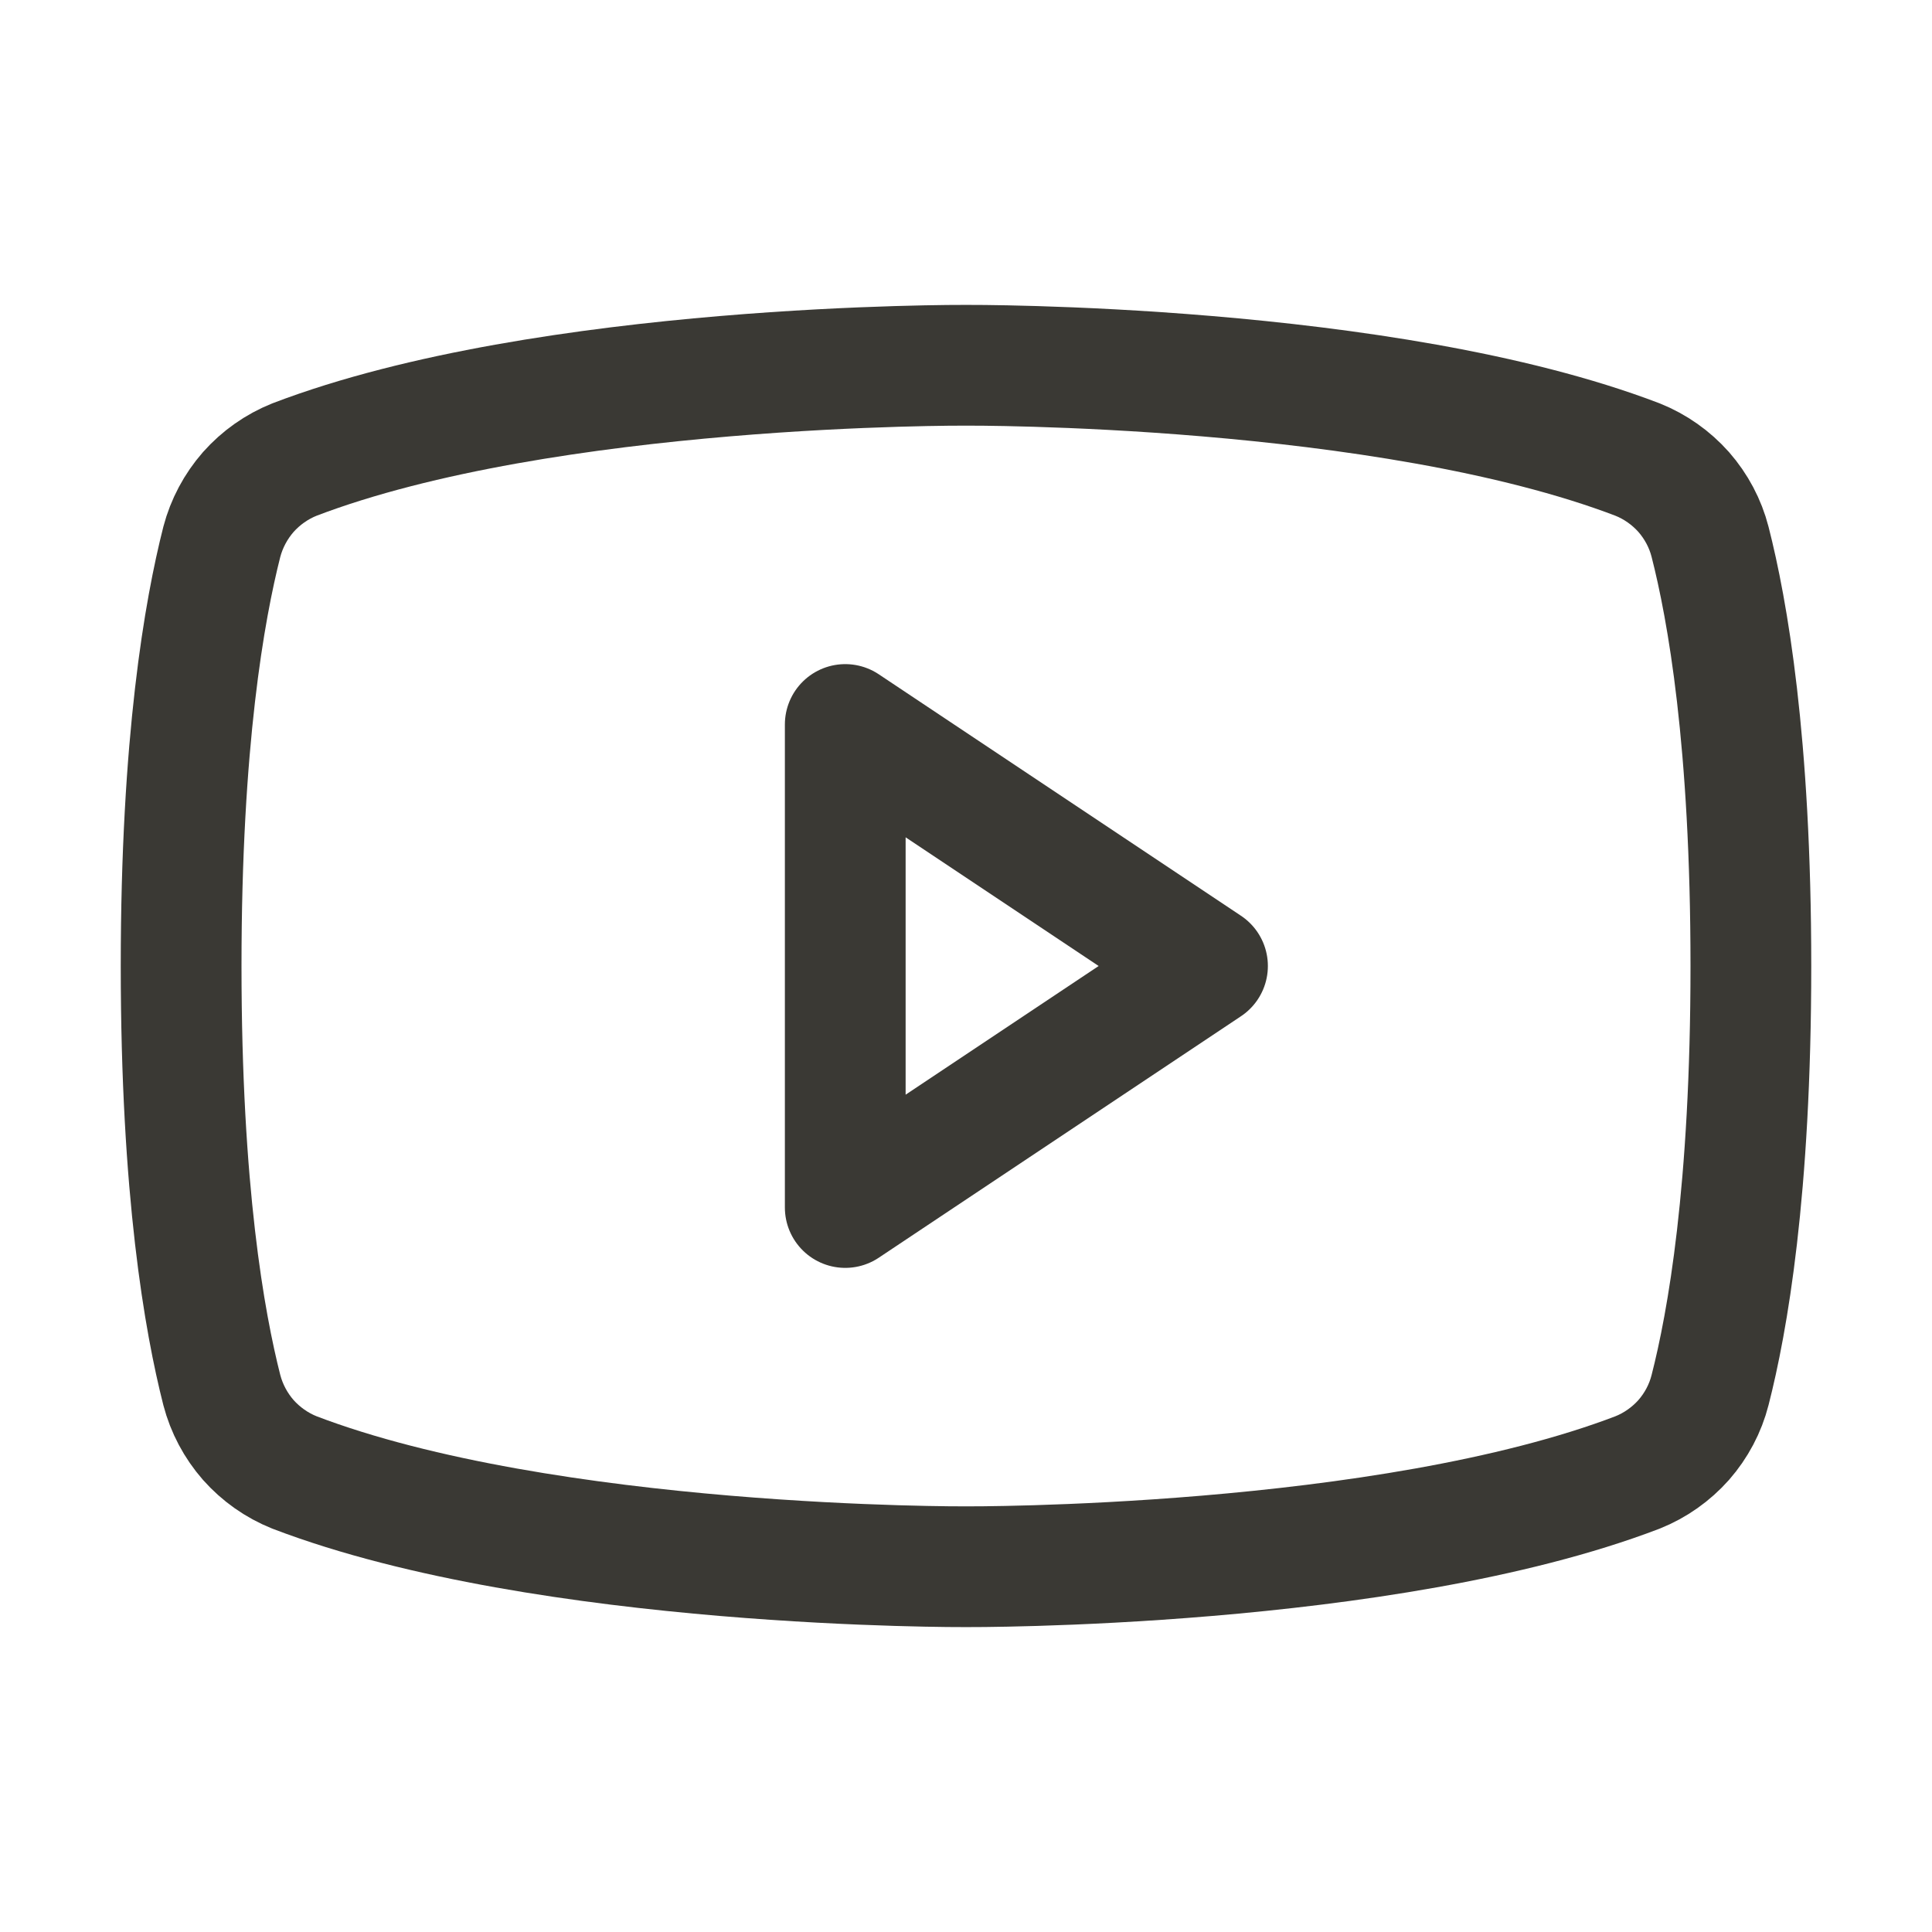 <svg width="16" height="16" viewBox="0 0 16 16" fill="none" xmlns="http://www.w3.org/2000/svg">
<path d="M10 8L7 6V10L10 8Z" stroke="#3A3934" stroke-linecap="round" stroke-linejoin="round"/>
<path d="M1.5 8C1.5 9.863 1.694 10.95 1.837 11.512C1.877 11.665 1.952 11.806 2.056 11.925C2.161 12.043 2.291 12.135 2.438 12.194C4.531 12.994 8 12.975 8 12.975C8 12.975 11.469 12.994 13.562 12.194C13.709 12.135 13.839 12.043 13.944 11.925C14.048 11.806 14.123 11.665 14.162 11.512C14.306 10.95 14.5 9.863 14.5 8C14.5 6.138 14.306 5.05 14.162 4.487C14.123 4.335 14.048 4.194 13.944 4.075C13.839 3.957 13.709 3.865 13.562 3.806C11.469 3.006 8 3.025 8 3.025C8 3.025 4.531 3.006 2.438 3.806C2.291 3.865 2.161 3.957 2.056 4.075C1.952 4.194 1.877 4.335 1.837 4.487C1.694 5.05 1.5 6.138 1.5 8Z" stroke="#3A3934" stroke-linecap="round" stroke-linejoin="round"/>
</svg>

